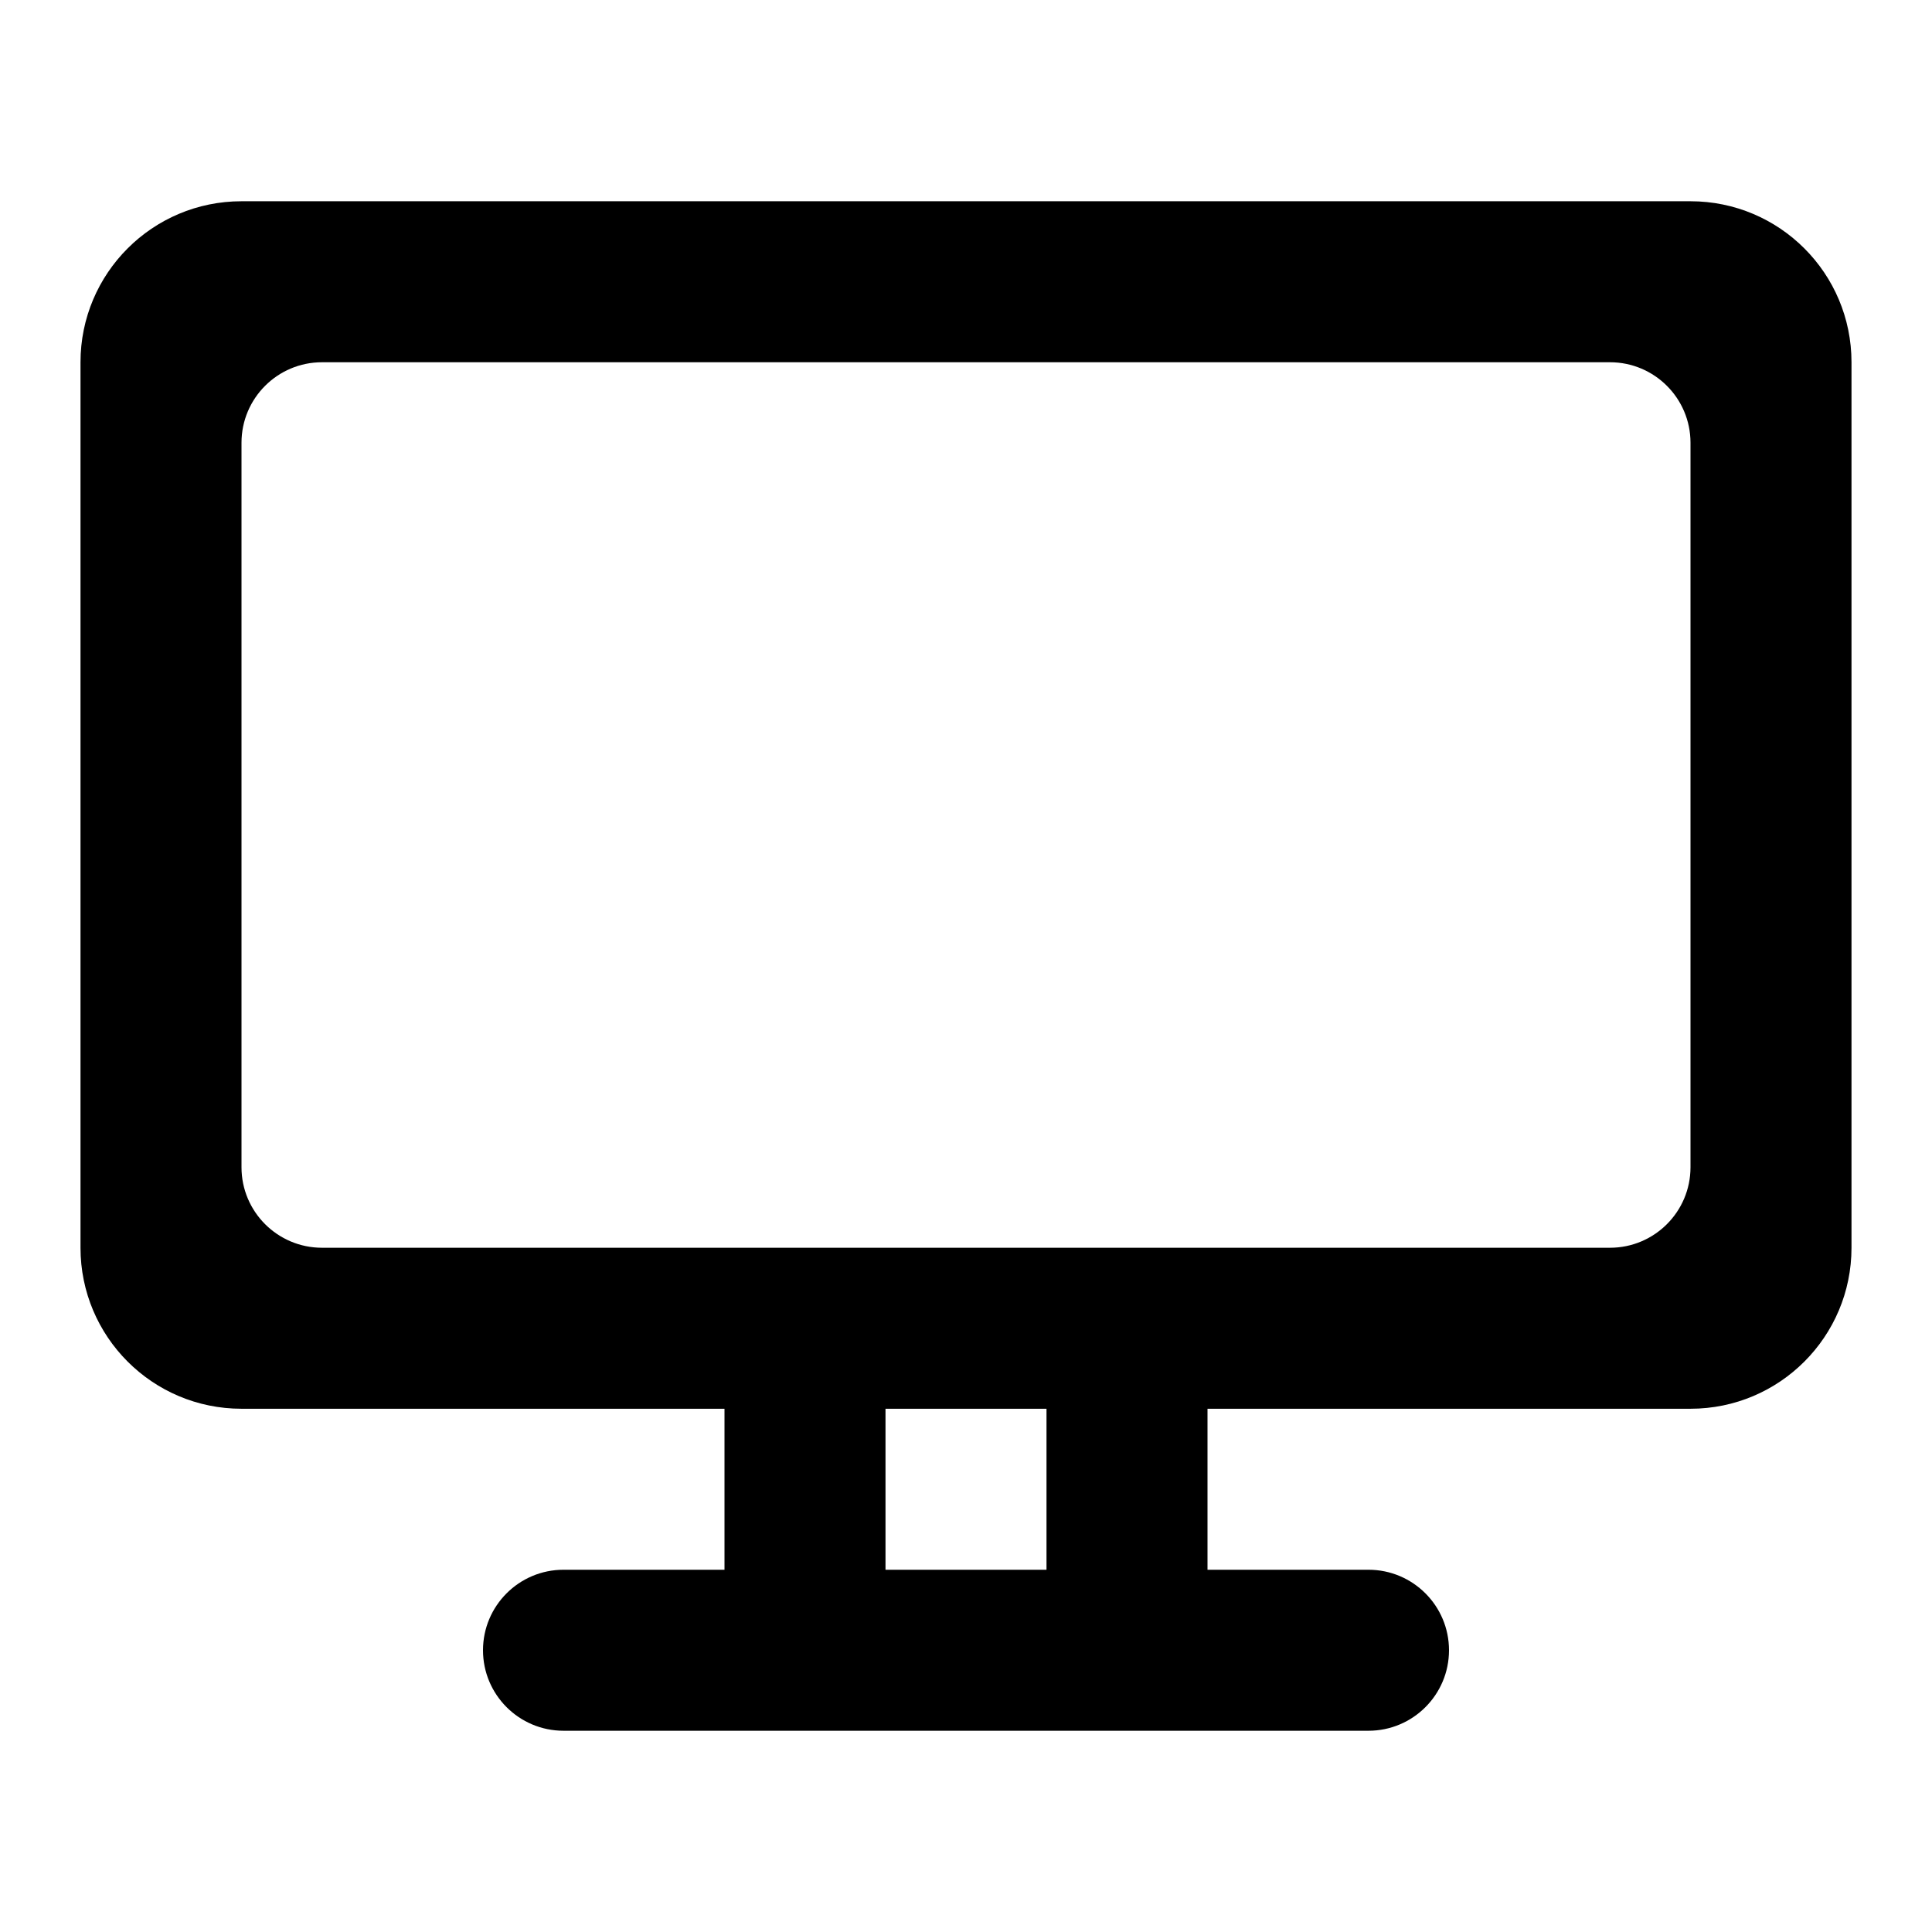 <svg width="24" height="24" viewBox="0 0 24 24" xmlns="http://www.w3.org/2000/svg">
<path fill-rule="evenodd" d="M1 4.5C1 3.395 1.895 2.5 3 2.5H21C22.105 2.5 23 3.395 23 4.5V15.5C23 16.605 22.105 17.5 21 17.5H15V19.5H17C17.552 19.5 18 19.948 18 20.5C18 21.052 17.552 21.5 17 21.5H7C6.448 21.5 6 21.052 6 20.5C6 19.948 6.448 19.5 7 19.5H9V17.5H3C1.895 17.5 1 16.605 1 15.5V4.5ZM11 19.5H13V17.5H11V19.5ZM3 5.5C3 4.948 3.448 4.5 4 4.5H20C20.552 4.5 21 4.948 21 5.5V14.5C21 15.052 20.552 15.5 20 15.5H4C3.448 15.5 3 15.052 3 14.5V5.5Z"/>
</svg>